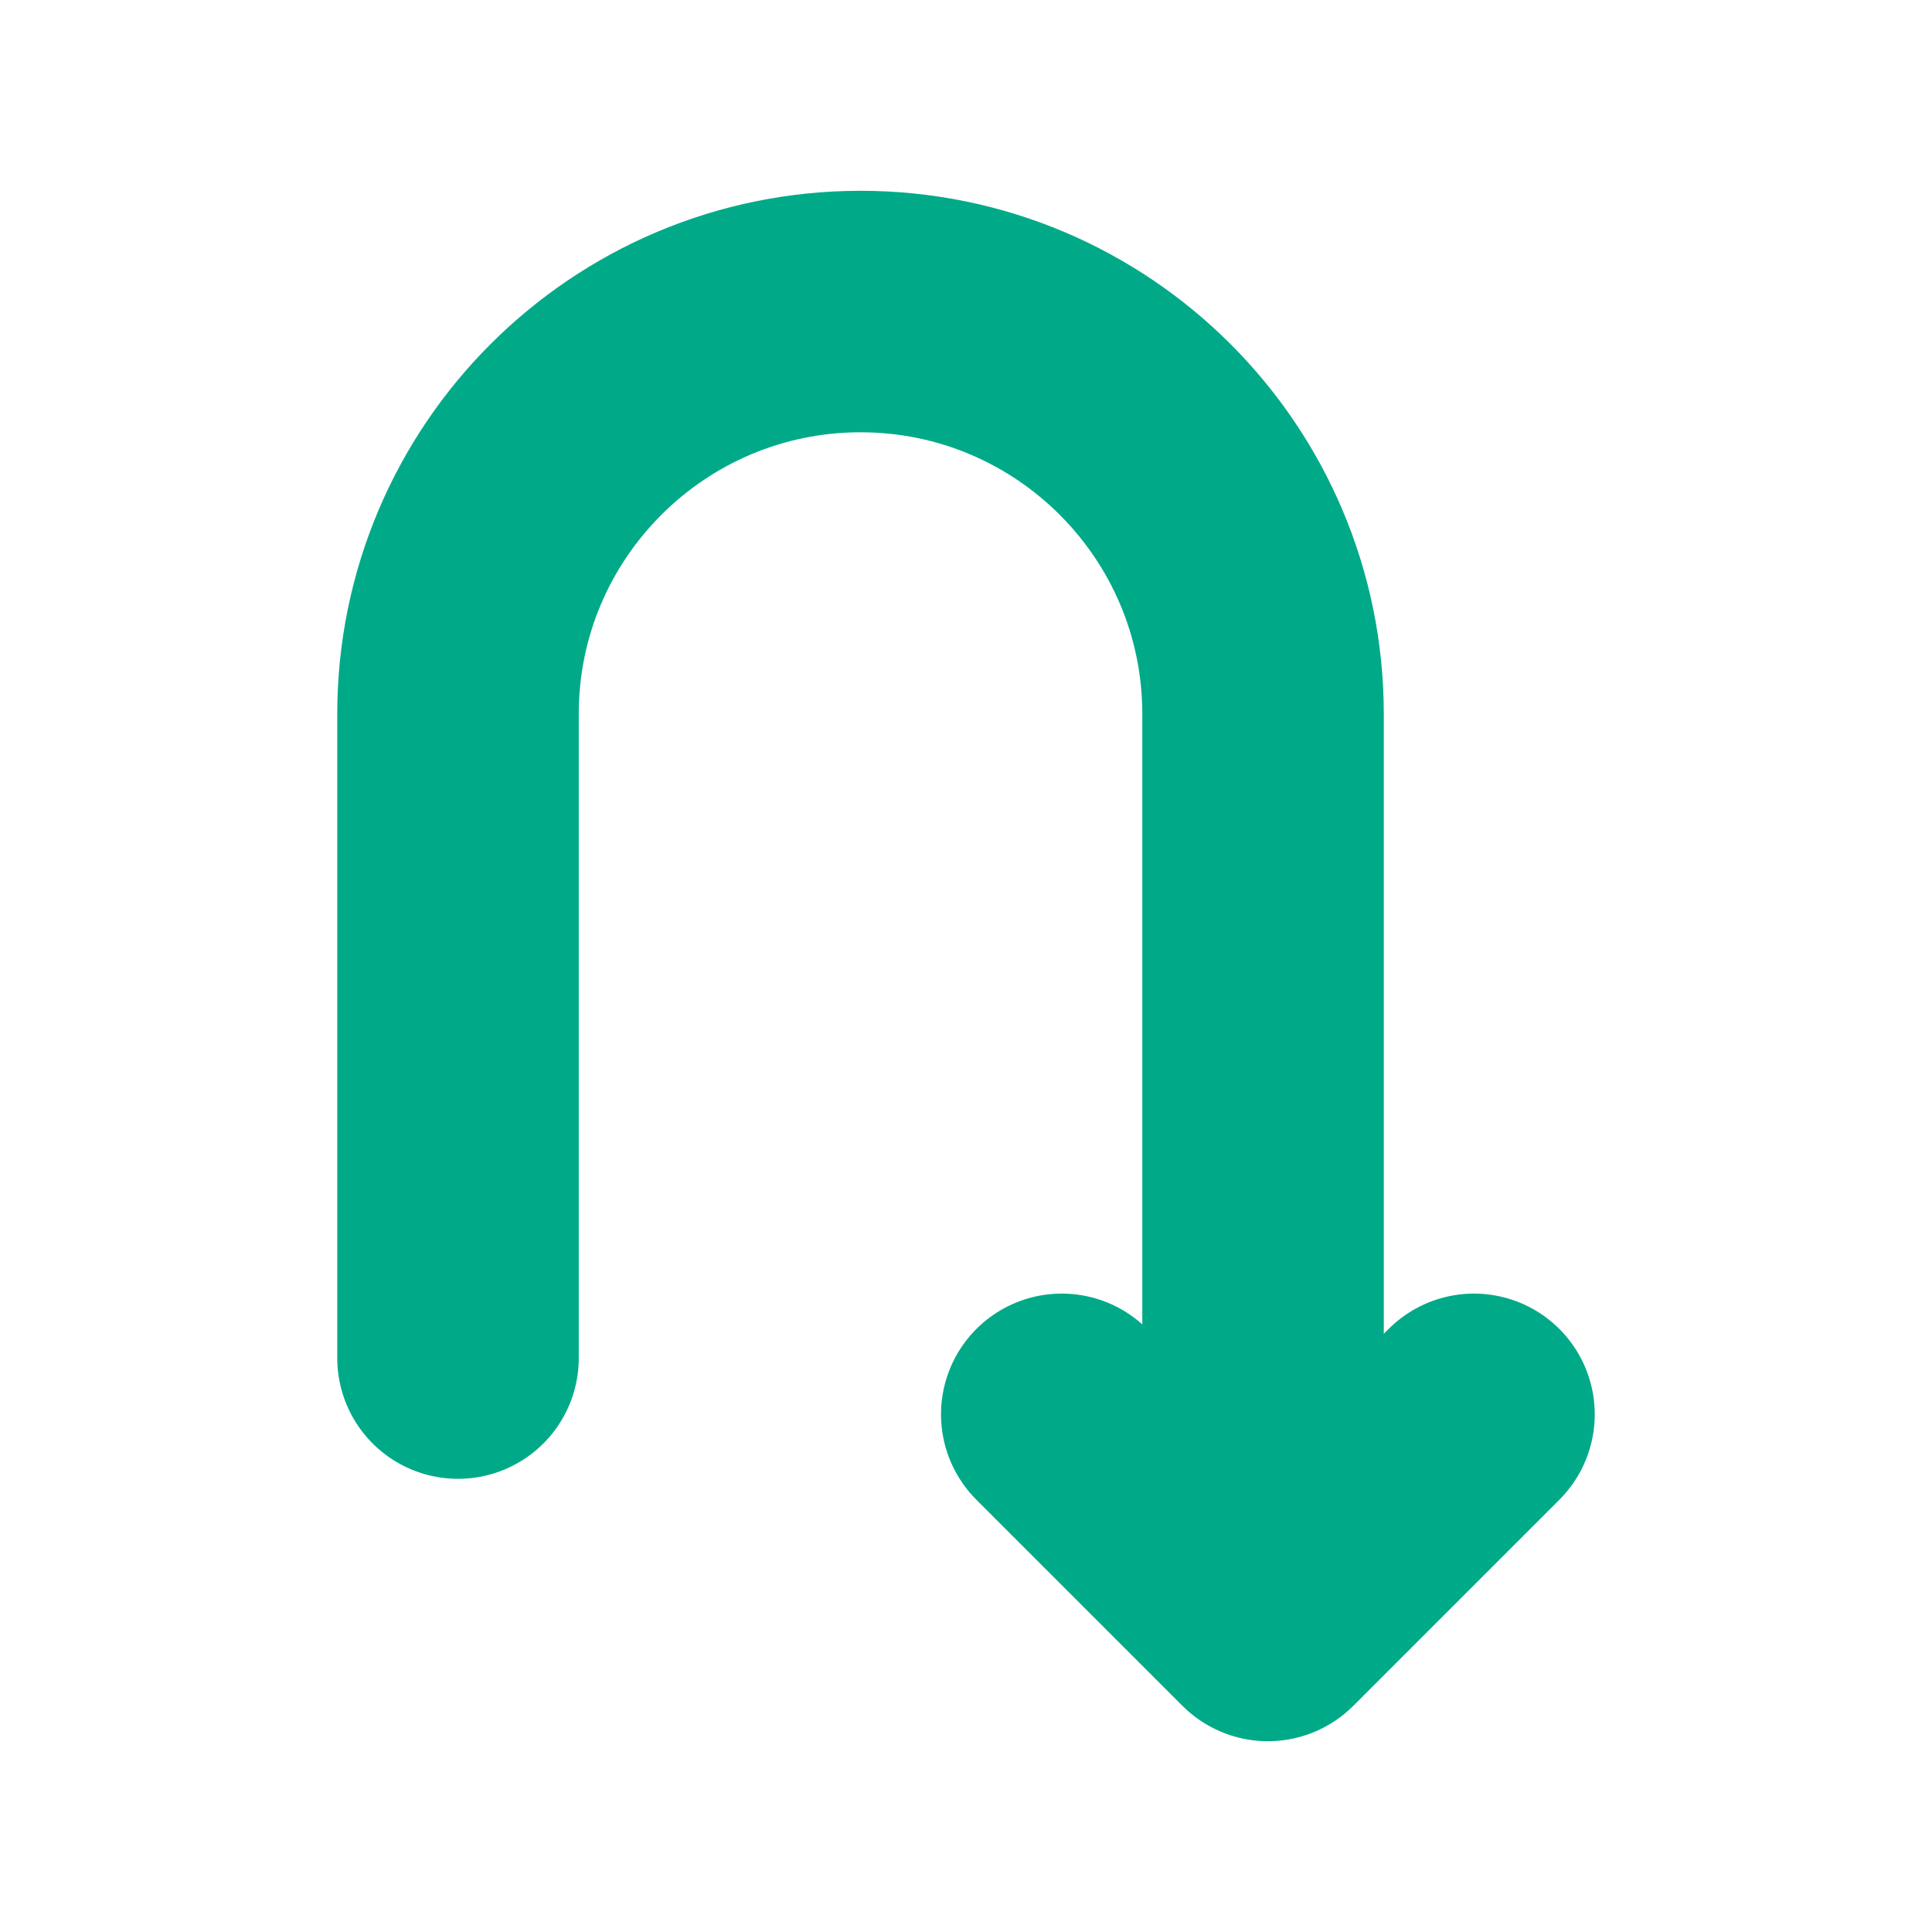 <svg width="16" height="16" viewBox="0 0 16 16" fill="none" xmlns="http://www.w3.org/2000/svg">
<g id="vuesax/linear/undo">
<g id="undo">
<path id="Vector" d="M3.793 11.247L3.793 5.913C3.793 4.073 5.287 2.58 7.127 2.58C8.967 2.58 10.46 4.073 10.46 5.913L10.46 13.247" stroke="#00AA88" stroke-width="2" stroke-miterlimit="10" stroke-linecap="round" stroke-linejoin="round"/>
<path id="Vector_2" d="M8.793 11.713L10.5 13.42L12.207 11.713" stroke="#00AA88" stroke-width="2" stroke-linecap="round" stroke-linejoin="round"/>
</g>
</g>
</svg>
